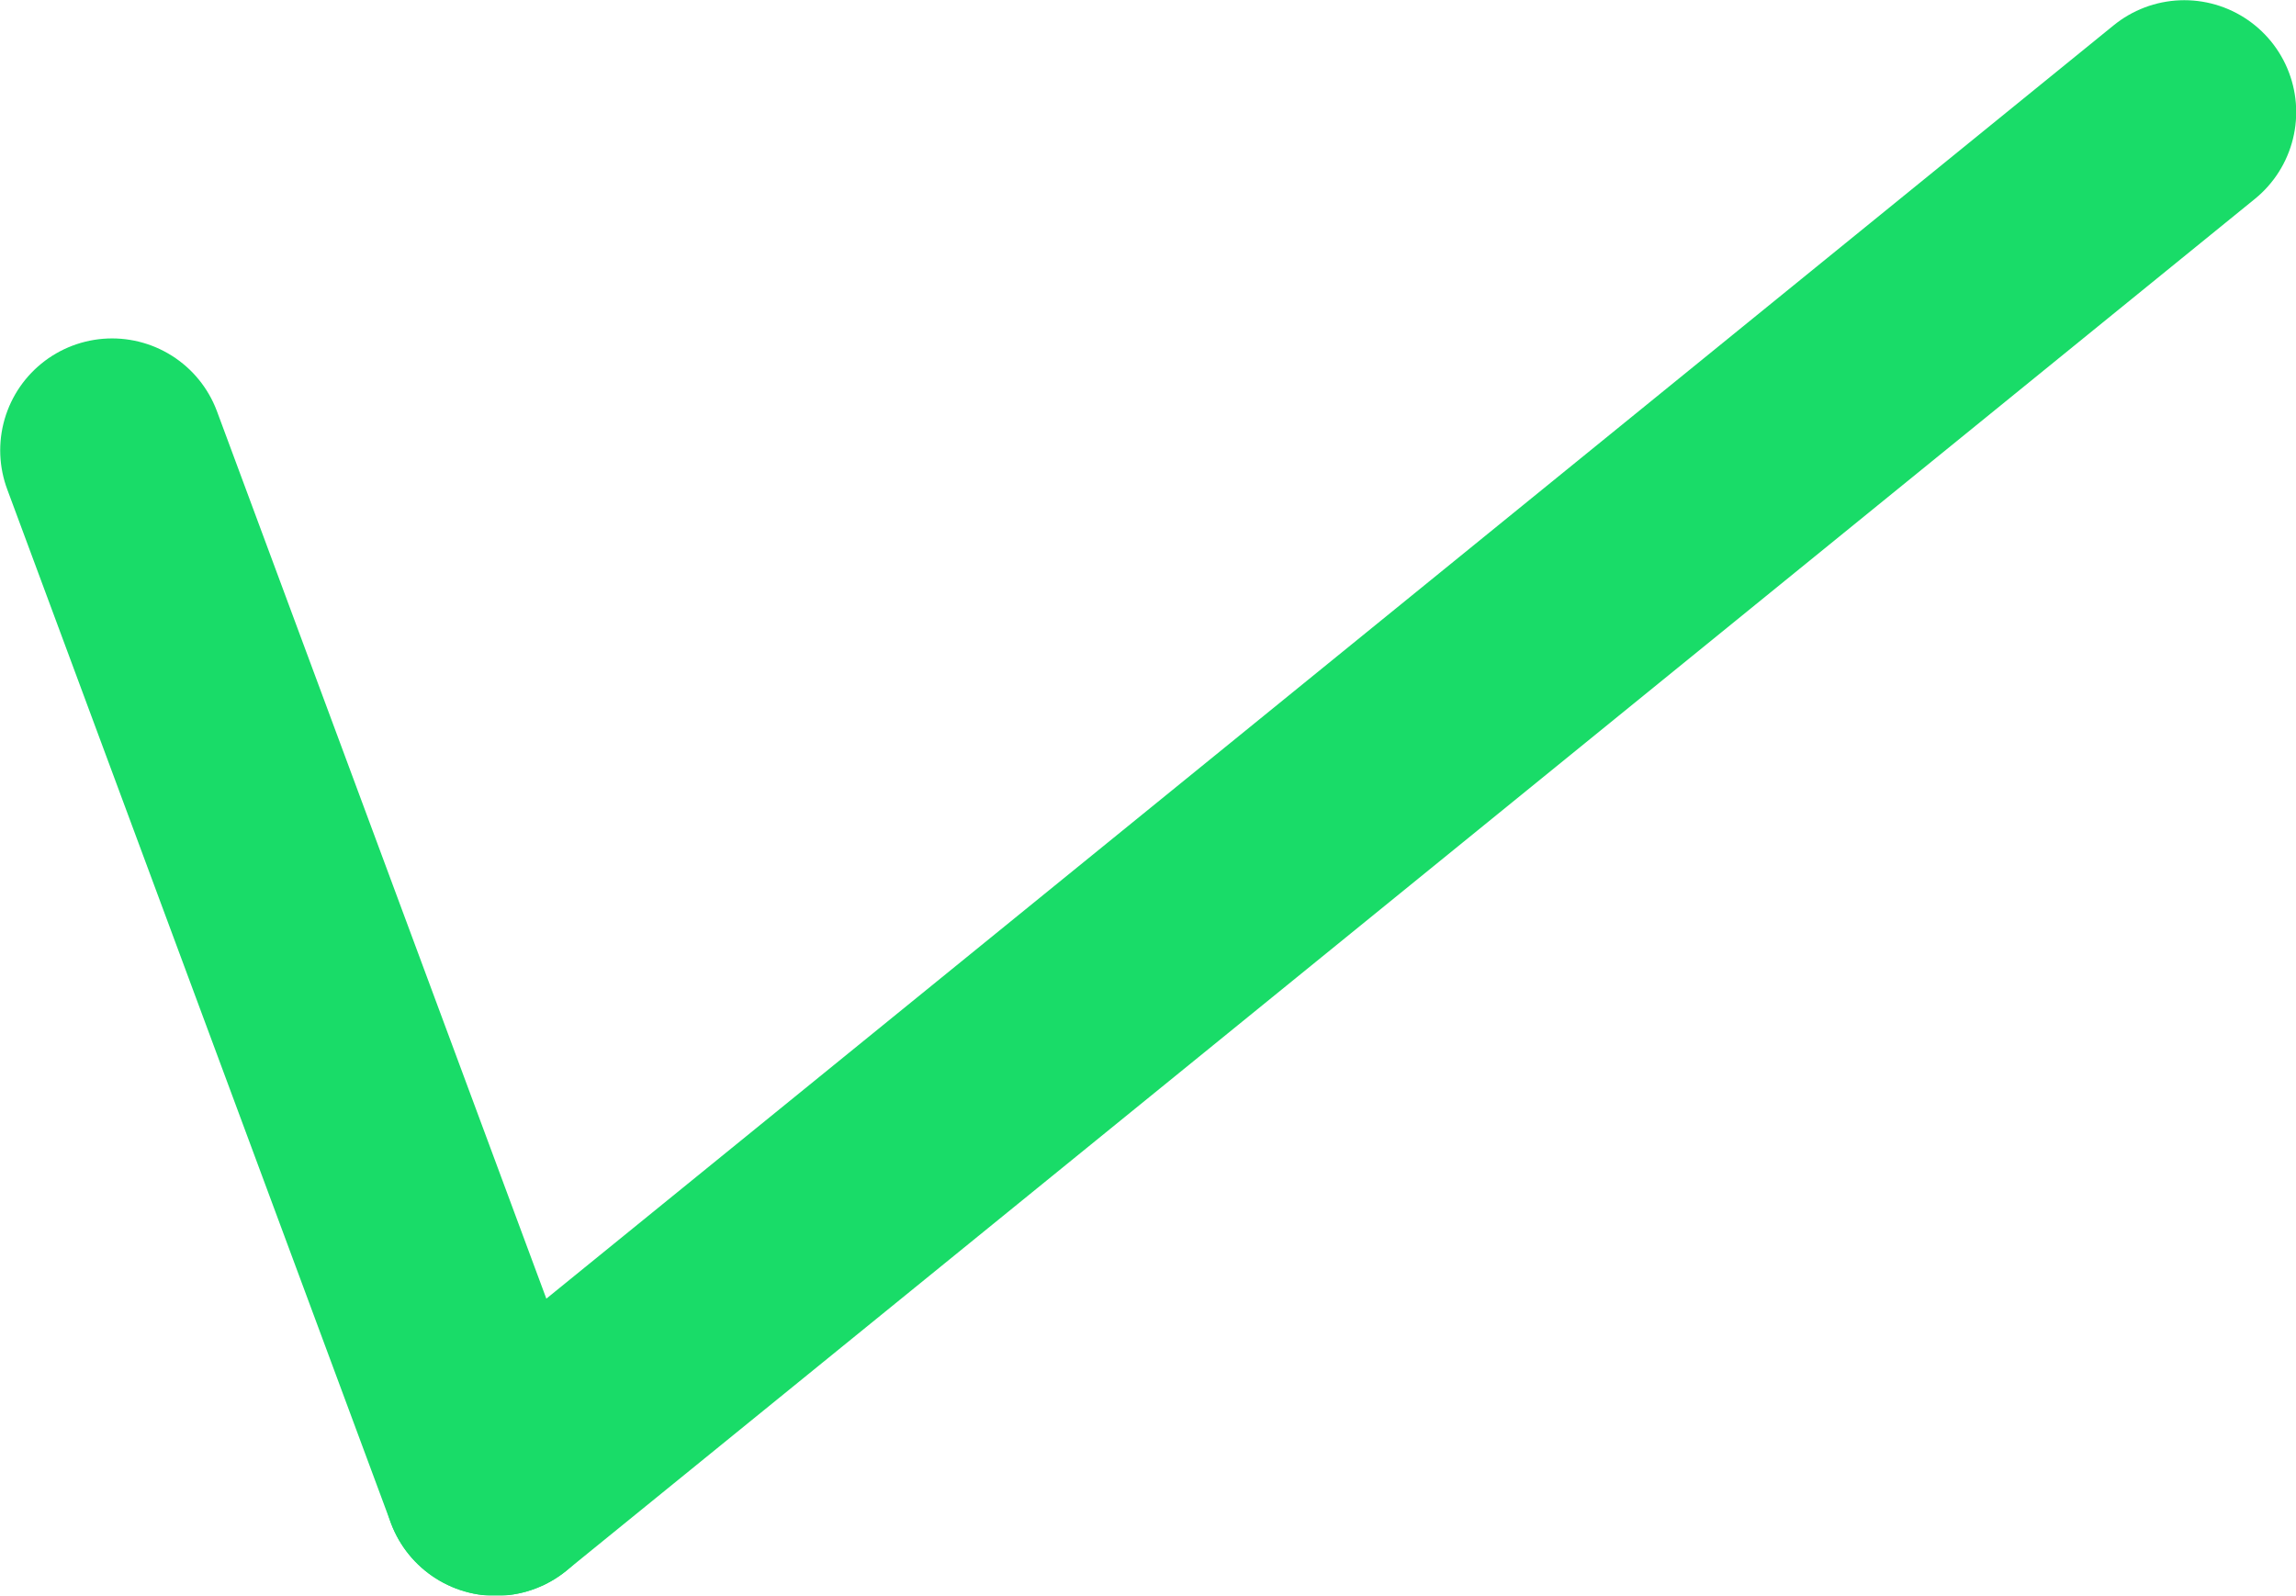 <svg xmlns="http://www.w3.org/2000/svg" viewBox="0 0 58.17 40.43"><title>check</title><g id="Layer_2" data-name="Layer 2"><g id="Layer_1-2" data-name="Layer 1"><g style="opacity:0.9"><line x1="2.84" y1="11.41" x2="12.56" y2="37.6" style="fill:none;stroke:#00d858;stroke-linecap:round;stroke-miterlimit:10;stroke-width:5.67px"/><line x1="55.34" y1="2.84" x2="12.56" y2="37.6" style="fill:none;stroke:#00d858;stroke-linecap:round;stroke-miterlimit:10;stroke-width:5.67px"/></g></g></g></svg>